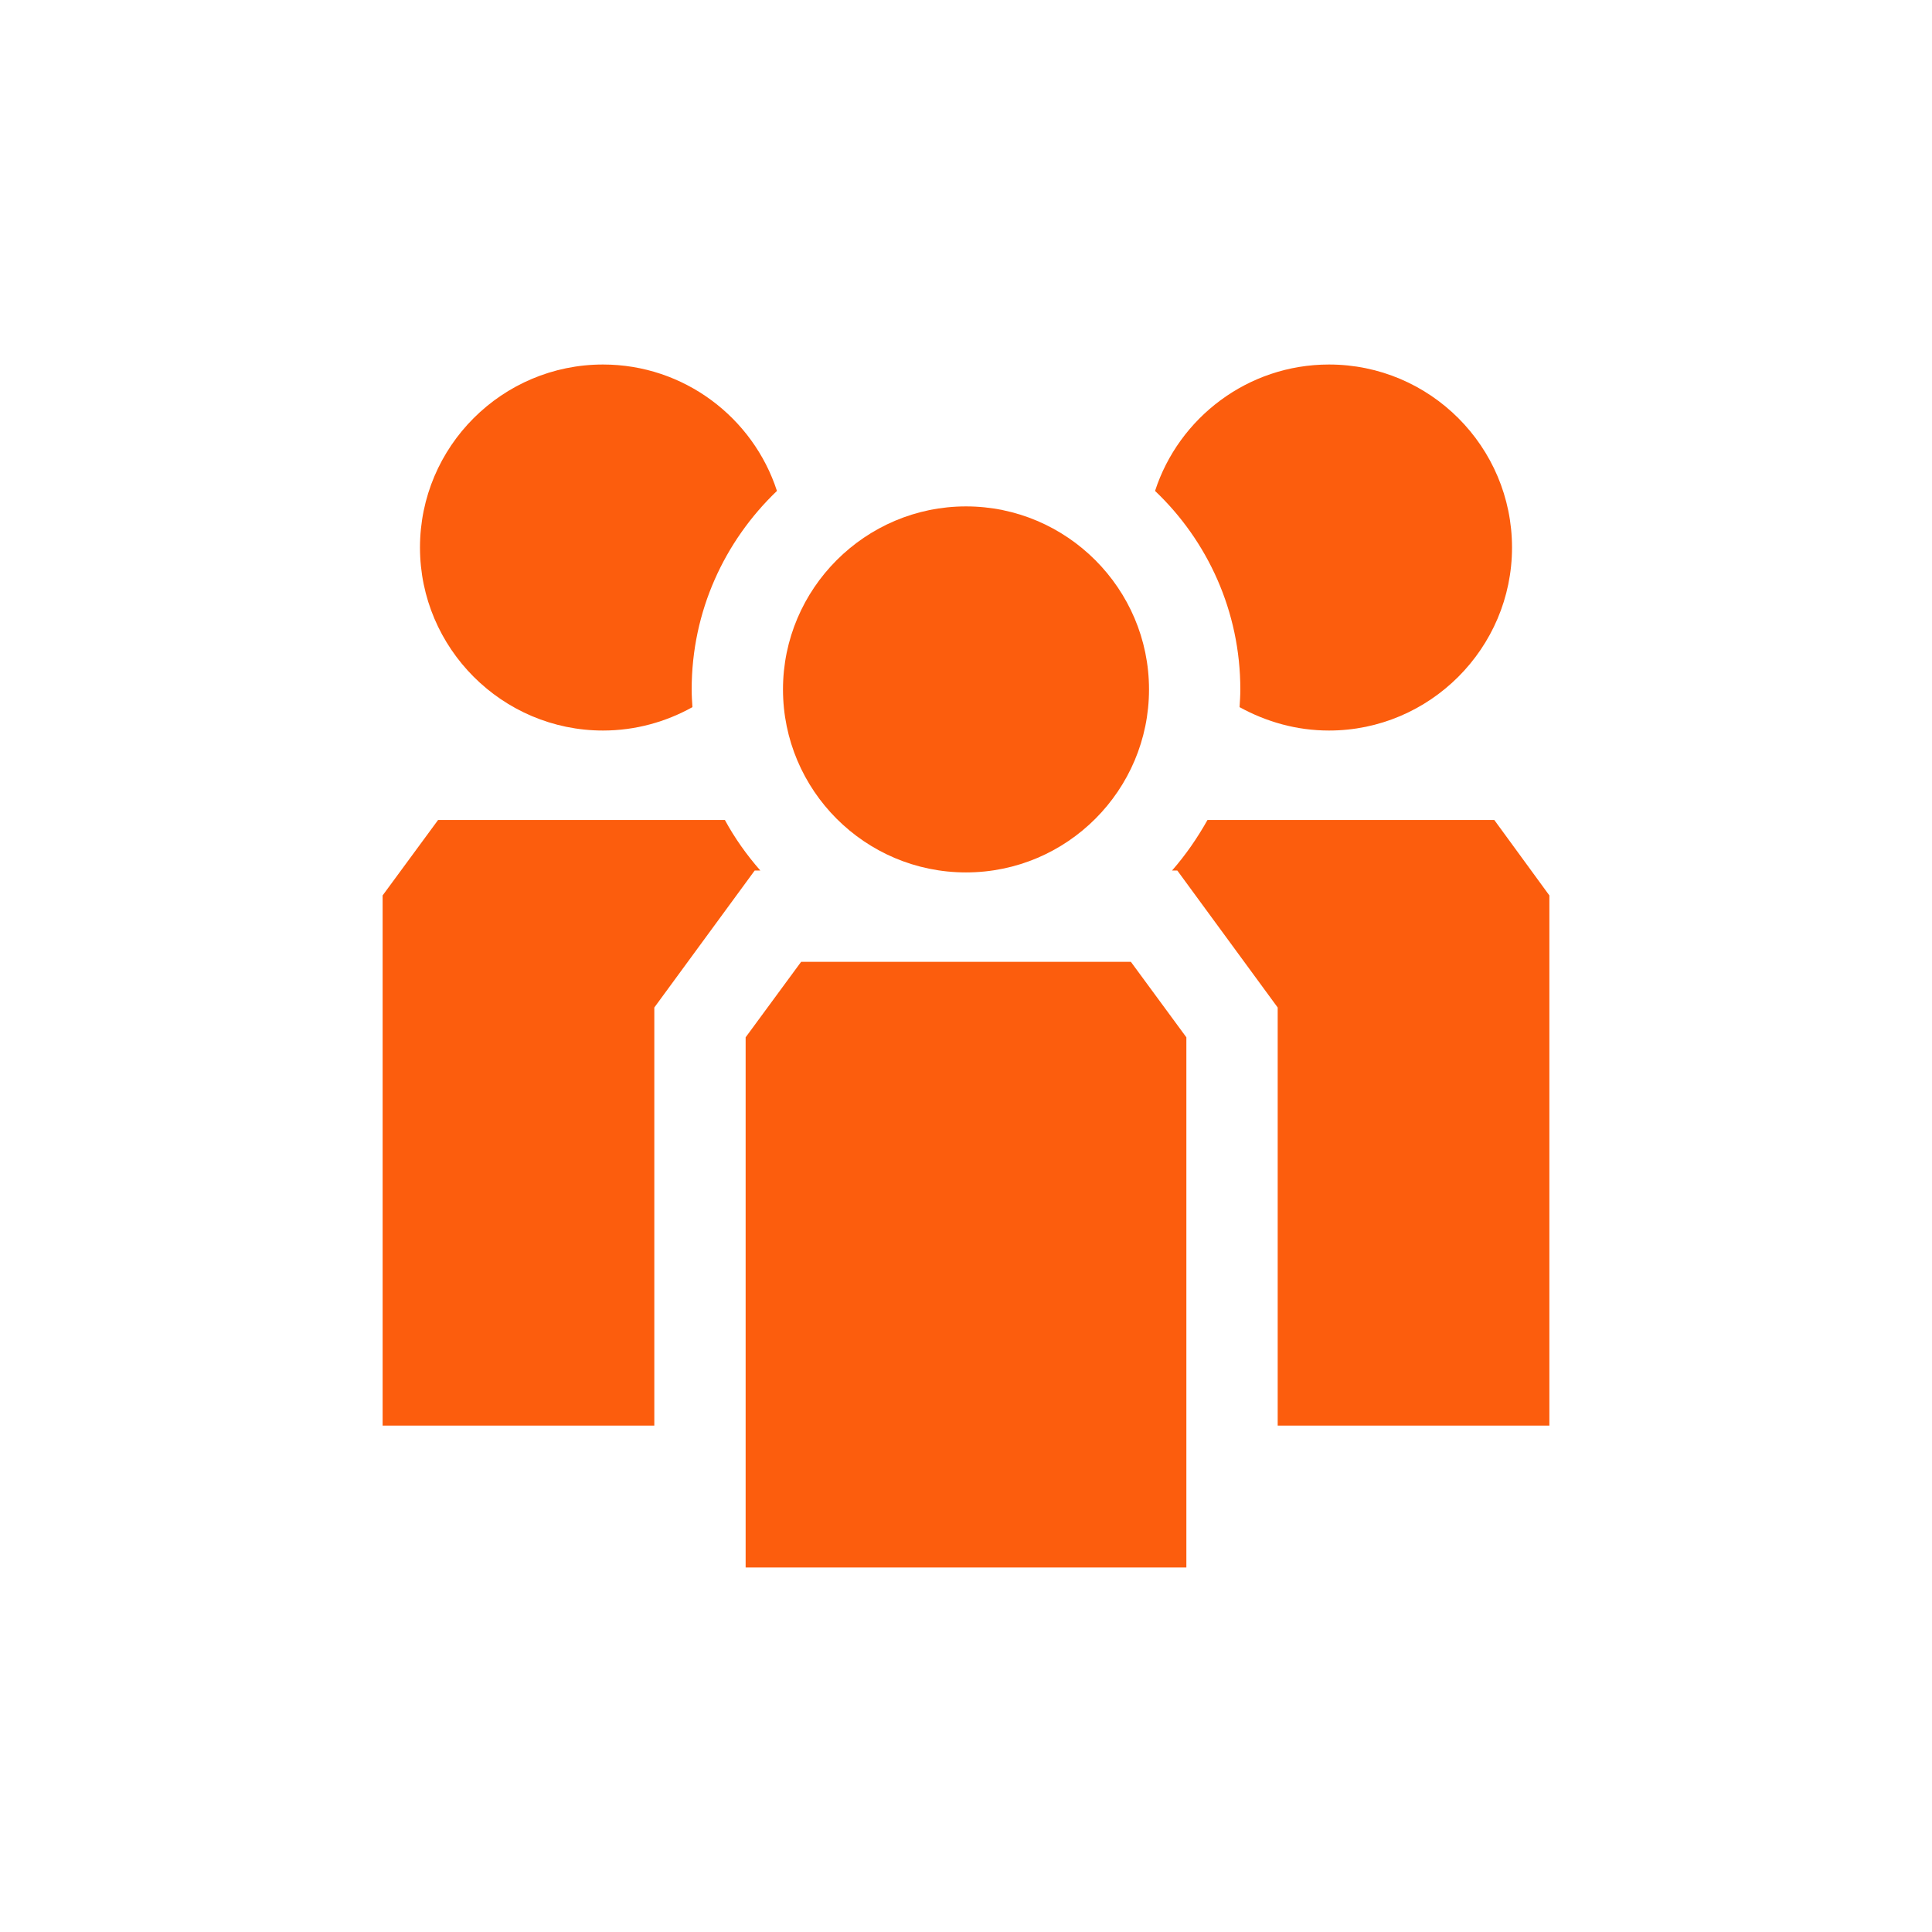 <?xml version="1.0" encoding="utf-8"?>
<!-- Generator: Adobe Illustrator 26.2.1, SVG Export Plug-In . SVG Version: 6.00 Build 0)  -->
<svg version="1.1" id="uuid-8fda14aa-df7a-4006-b30d-babdece19479"
	 xmlns="http://www.w3.org/2000/svg" xmlns:xlink="http://www.w3.org/1999/xlink" x="0px" y="0px" viewBox="0 0 512 512"
	 style="enable-background:new 0 0 512 512;" xml:space="preserve">
<style type="text/css">
	.st0{fill:#FC5D0D;}
</style>
<g>
	<path class="st0" d="M256,231.2c26.8,0,48.5-21.8,48.5-48.5s-21.8-48.5-48.5-48.5s-48.5,21.8-48.5,48.5S229.2,231.2,256,231.2
		L256,231.2z"/>
	<polygon class="st0" points="314.4,415.4 197.6,415.4 197.6,274.9 212.3,254.9 299.7,254.9 314.4,274.9 	"/>
	<path class="st0" d="M306.1,130.1c6.3-19.4,24.6-33.5,46.1-33.5c26.8,0,48.5,21.8,48.5,48.5s-21.8,48.5-48.5,48.5
		c-8.6,0-16.6-2.3-23.7-6.2c0.1-1.6,0.2-3.1,0.2-4.7C328.7,162,320,143.3,306.1,130.1L306.1,130.1z"/>
	<path class="st0" d="M111.3,145.1c0-26.8,21.8-48.5,48.5-48.5c21.5,0,39.8,14.1,46.1,33.5c-13.9,13.3-22.6,31.9-22.6,52.6
		c0,1.6,0.1,3.2,0.2,4.7c-7,3.9-15.1,6.2-23.7,6.2C133.1,193.6,111.3,171.8,111.3,145.1z"/>
	<path class="st0" d="M410.6,237.3v140.5h-72V267L312,230.7h-1.4c3.6-4.1,6.7-8.6,9.4-13.4h76L410.6,237.3L410.6,237.3z"/>
	<path class="st0" d="M173.4,377.8h-72V237.3l14.7-20h76c2.6,4.8,5.8,9.3,9.4,13.4H200L173.4,267V377.8L173.4,377.8z"/>
</g>
</svg>
